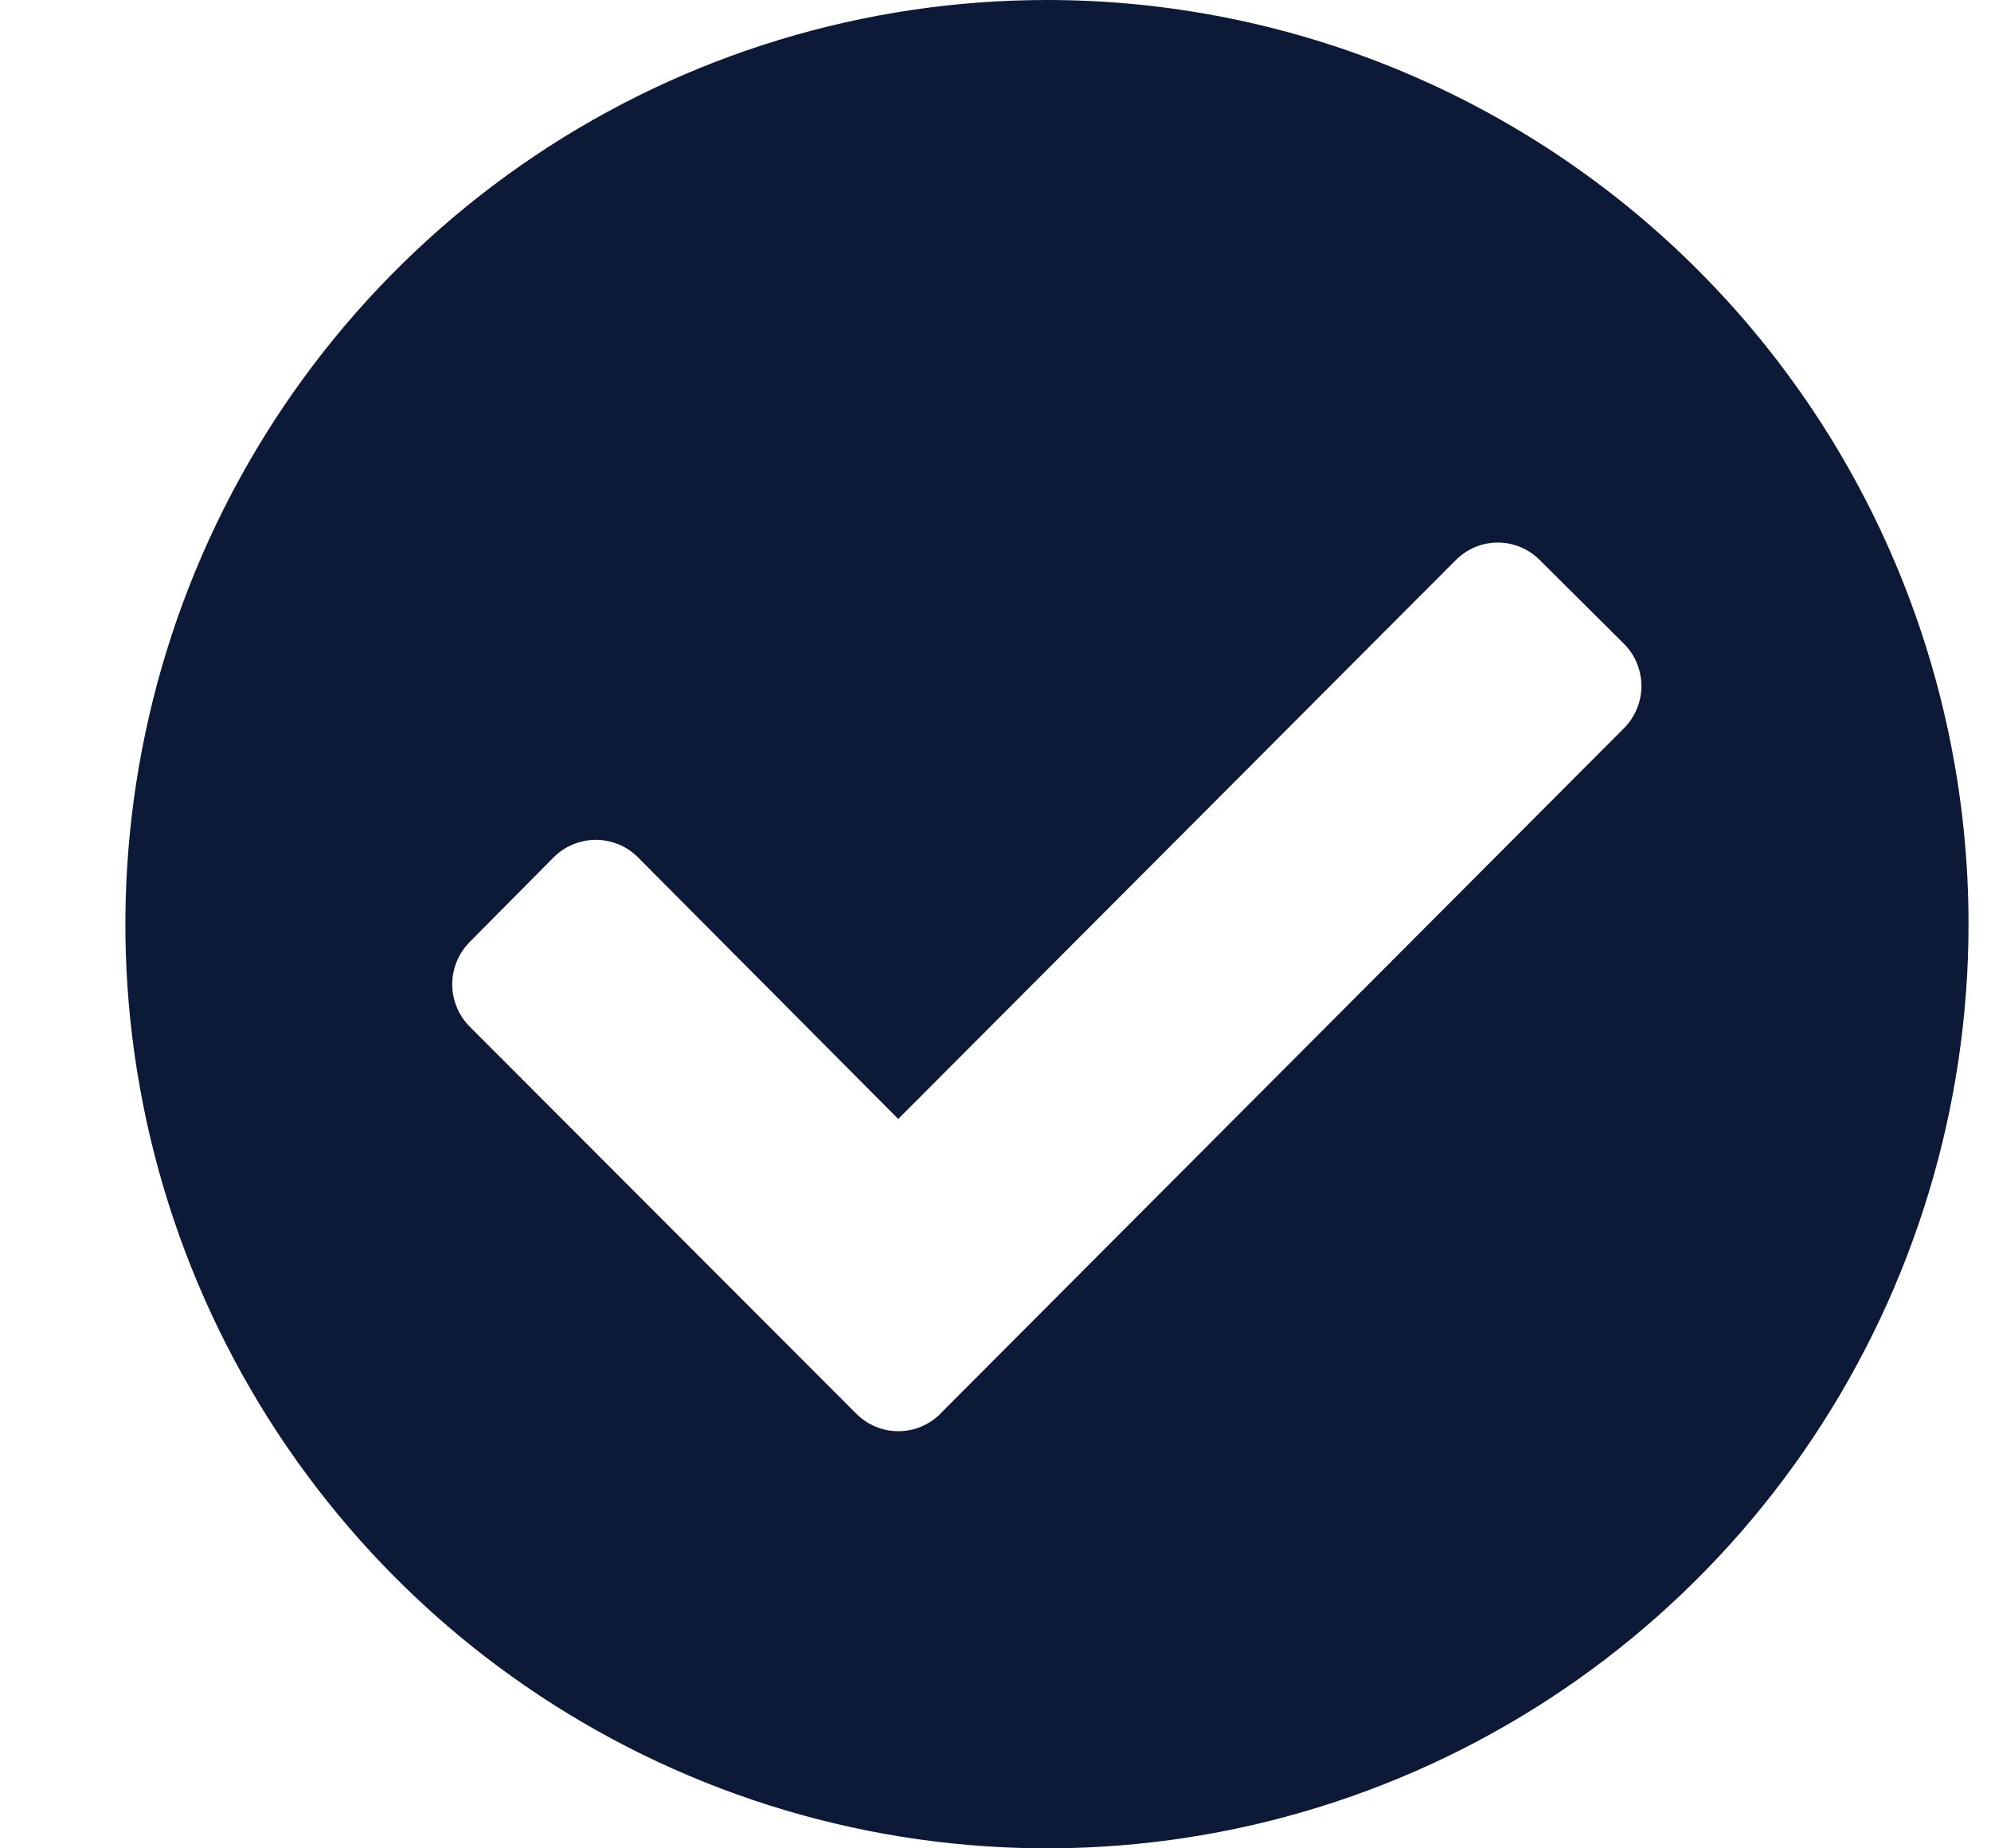<svg width="14" height="13" viewBox="0 0 14 13" fill="none" xmlns="http://www.w3.org/2000/svg">
<path d="M13.842 6.5C13.842 7.786 13.461 9.042 12.749 10.111C12.037 11.18 11.025 12.013 9.841 12.505C8.657 12.997 7.355 13.126 6.098 12.875C4.841 12.624 3.686 12.005 2.78 11.096C1.874 10.187 1.256 9.029 1.006 7.768C0.756 6.507 0.885 5.2 1.375 4.013C1.866 2.825 2.696 1.81 3.762 1.095C4.827 0.381 6.08 0 7.362 0C9.08 0 10.729 0.685 11.944 1.904C13.159 3.123 13.842 4.776 13.842 6.5ZM6.612 9.943L11.419 5.122C11.458 5.083 11.489 5.036 11.51 4.985C11.531 4.934 11.542 4.88 11.542 4.825C11.542 4.77 11.531 4.715 11.51 4.664C11.489 4.613 11.458 4.567 11.419 4.528L10.827 3.939C10.789 3.9 10.742 3.869 10.692 3.848C10.641 3.827 10.587 3.816 10.532 3.816C10.477 3.816 10.423 3.827 10.372 3.848C10.322 3.869 10.276 3.9 10.237 3.939L6.316 7.87L4.485 6.029C4.407 5.951 4.3 5.907 4.189 5.907C4.079 5.907 3.972 5.951 3.894 6.029L3.302 6.626C3.224 6.705 3.18 6.812 3.18 6.923C3.18 7.034 3.224 7.141 3.302 7.22L6.021 9.943C6.06 9.982 6.106 10.013 6.157 10.034C6.208 10.056 6.262 10.066 6.317 10.066C6.372 10.066 6.427 10.056 6.477 10.034C6.528 10.013 6.574 9.982 6.613 9.943H6.612Z" fill="#0C1937"/>
</svg>
